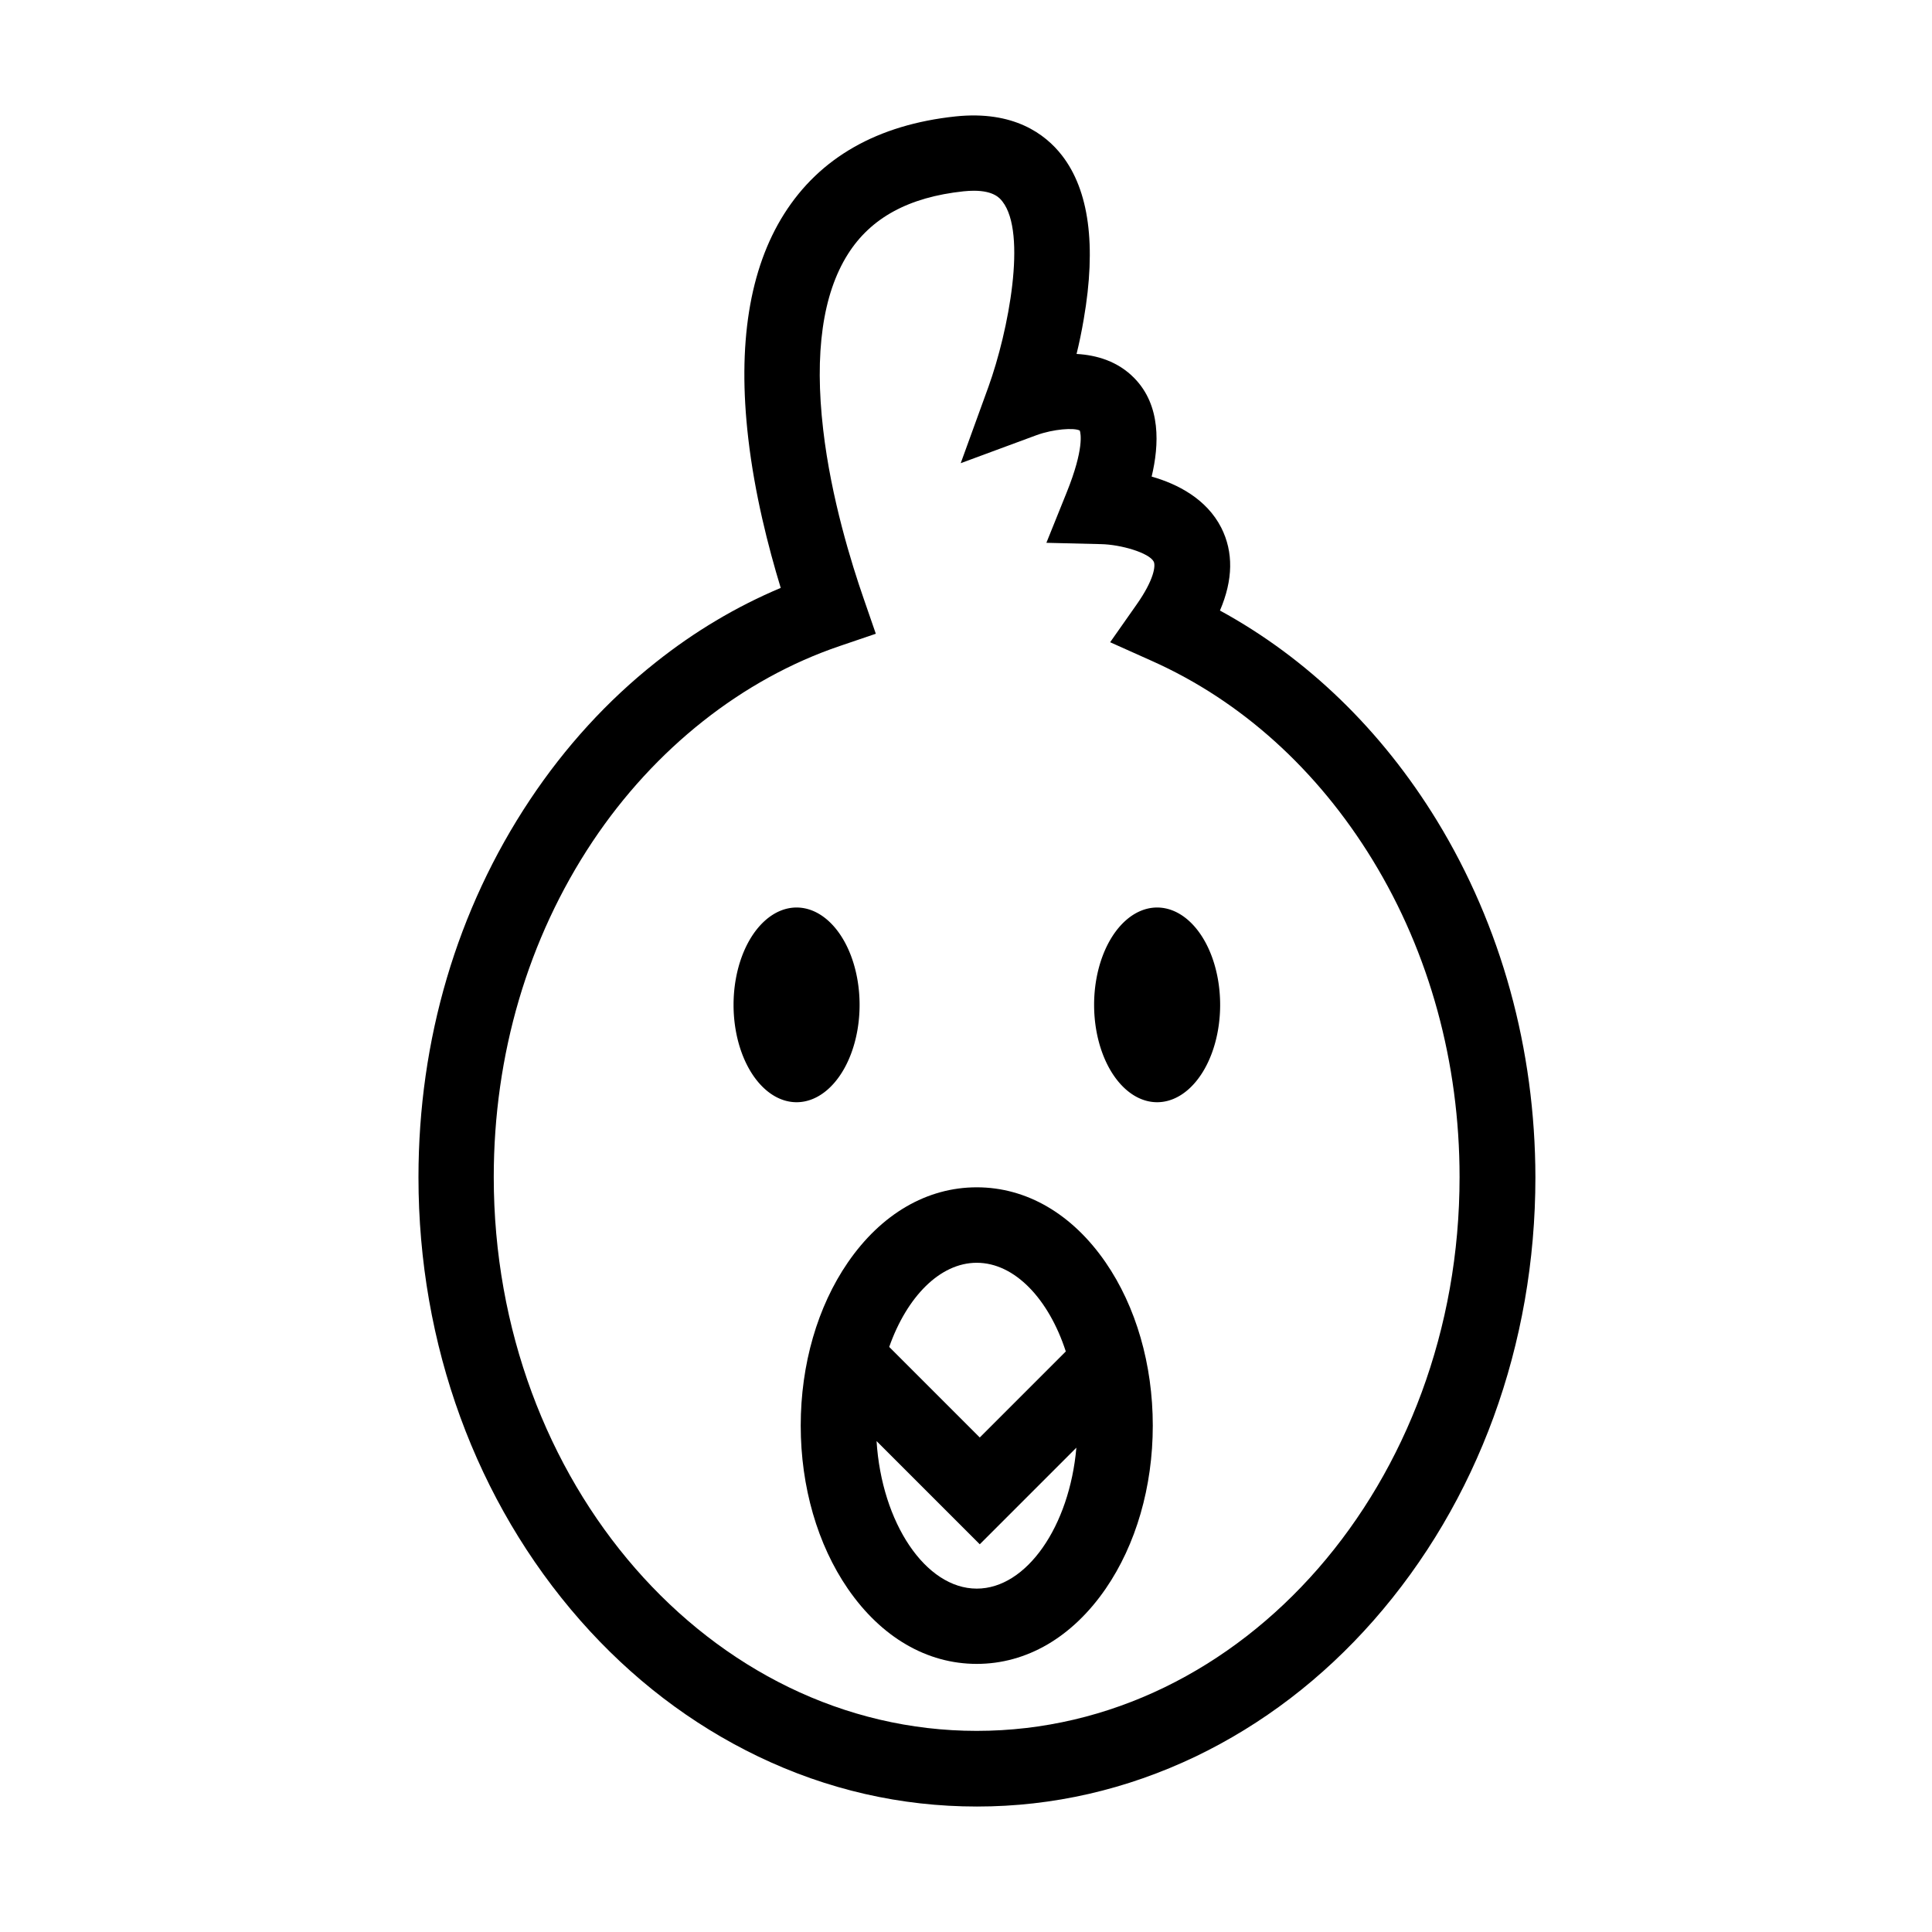 <svg class="svg-icon" style="width: 1em; height: 1em;vertical-align: middle;fill: currentColor;overflow: hidden;" viewBox="0 0 1024 1024" version="1.1" xmlns="http://www.w3.org/2000/svg"><path d="M761.7 435.1c-29.4-48.1-68.9-86.3-115.1-111.5 7-16.3 7.2-31 0.7-43.9-7.8-15.3-23.2-23.2-36.9-27.1 4-16.8 5-37.7-9.2-52.2-8.7-8.9-19.9-12.2-30.6-12.8 1.4-5.7 2.7-11.9 3.8-18.4 6.8-39.2 2.8-68.4-11.6-86.9-8.8-11.3-25.6-23.8-56.3-20.6-41.4 4.4-72 21.8-90.9 51.7-18.4 29.1-24.8 69.1-19 119 3.4 29.3 10.5 57.2 17.2 79.2-23.5 9.9-45.7 23.1-66.3 39.5-25.5 20.2-47.9 44.7-66.6 72.8-38.7 58.1-59.1 127.2-59.1 200.1 0 88.6 30.5 172 85.8 234.9 27.1 30.8 58.8 55 94.1 72 36.8 17.7 75.8 26.6 116.1 26.6s79.3-9 116.1-26.6c35.3-17 67-41.2 94.1-72 55.3-62.9 85.8-146.3 85.8-234.9-0.1-67.9-18.1-133.2-52.1-188.9z m-244 482.3c-141.2 0-256-131.7-256-293.5 0-64.9 18.1-126.4 52.4-177.9 32.9-49.3 79.4-86.1 131-103.6l19.1-6.5-6.6-19.1c-6.1-17.6-17.1-52.6-21.3-89.1-4.7-40.5-0.3-71.8 13.1-93 12.2-19.3 32.3-30.2 61.3-33.3 2-0.2 3.8-0.3 5.5-0.3 10.6 0 13.8 4 15.1 5.7 13.1 16.7 3.3 68.5-7.4 98.2l-14.7 40.5 40.3-14.9c8.9-3.2 19.7-4 22.8-2.4 0.5 1.4 2.4 9.6-6.9 32.7l-10.8 26.8 28.9 0.7c10.6 0.2 25.6 4.6 28 9.3 1 2 0.4 9.3-9.2 22.9l-13.9 19.8 22.1 9.9c47.3 21.1 87.7 57.6 117 105.5 30.2 49.4 46.1 107.5 46.1 168 0.1 162-114.7 293.6-255.9 293.6z"  /><path d="M388.8 532.6a33.4 51.6 0 1 0 66.8 0 33.4 51.6 0 1 0-66.8 0Z"  /><path d="M579.9 532.6a33.4 51.6 0 1 0 66.8 0 33.4 51.6 0 1 0-66.8 0Z"  /><path d="M517.7 629.3c-26.4 0-50.6 14.1-68.3 39.8-16.1 23.4-25 54.1-25 86.5s8.9 63.1 25 86.5c17.7 25.7 41.9 39.8 68.3 39.8s50.6-14.1 68.3-39.8c16.1-23.4 25-54.1 25-86.5s-8.9-63.1-25-86.5c-17.7-25.7-41.9-39.8-68.3-39.8z m0 40c20.2 0 38.2 19.3 47.2 47l-45.6 45.6-48-48c9.3-26.4 26.8-44.6 46.4-44.6z m0 172.7c-27.2 0-50.4-35-53.1-78.2l54.7 54.7 51.2-51.2c-3.6 41.5-26.3 74.7-52.8 74.7z"  /></svg>
